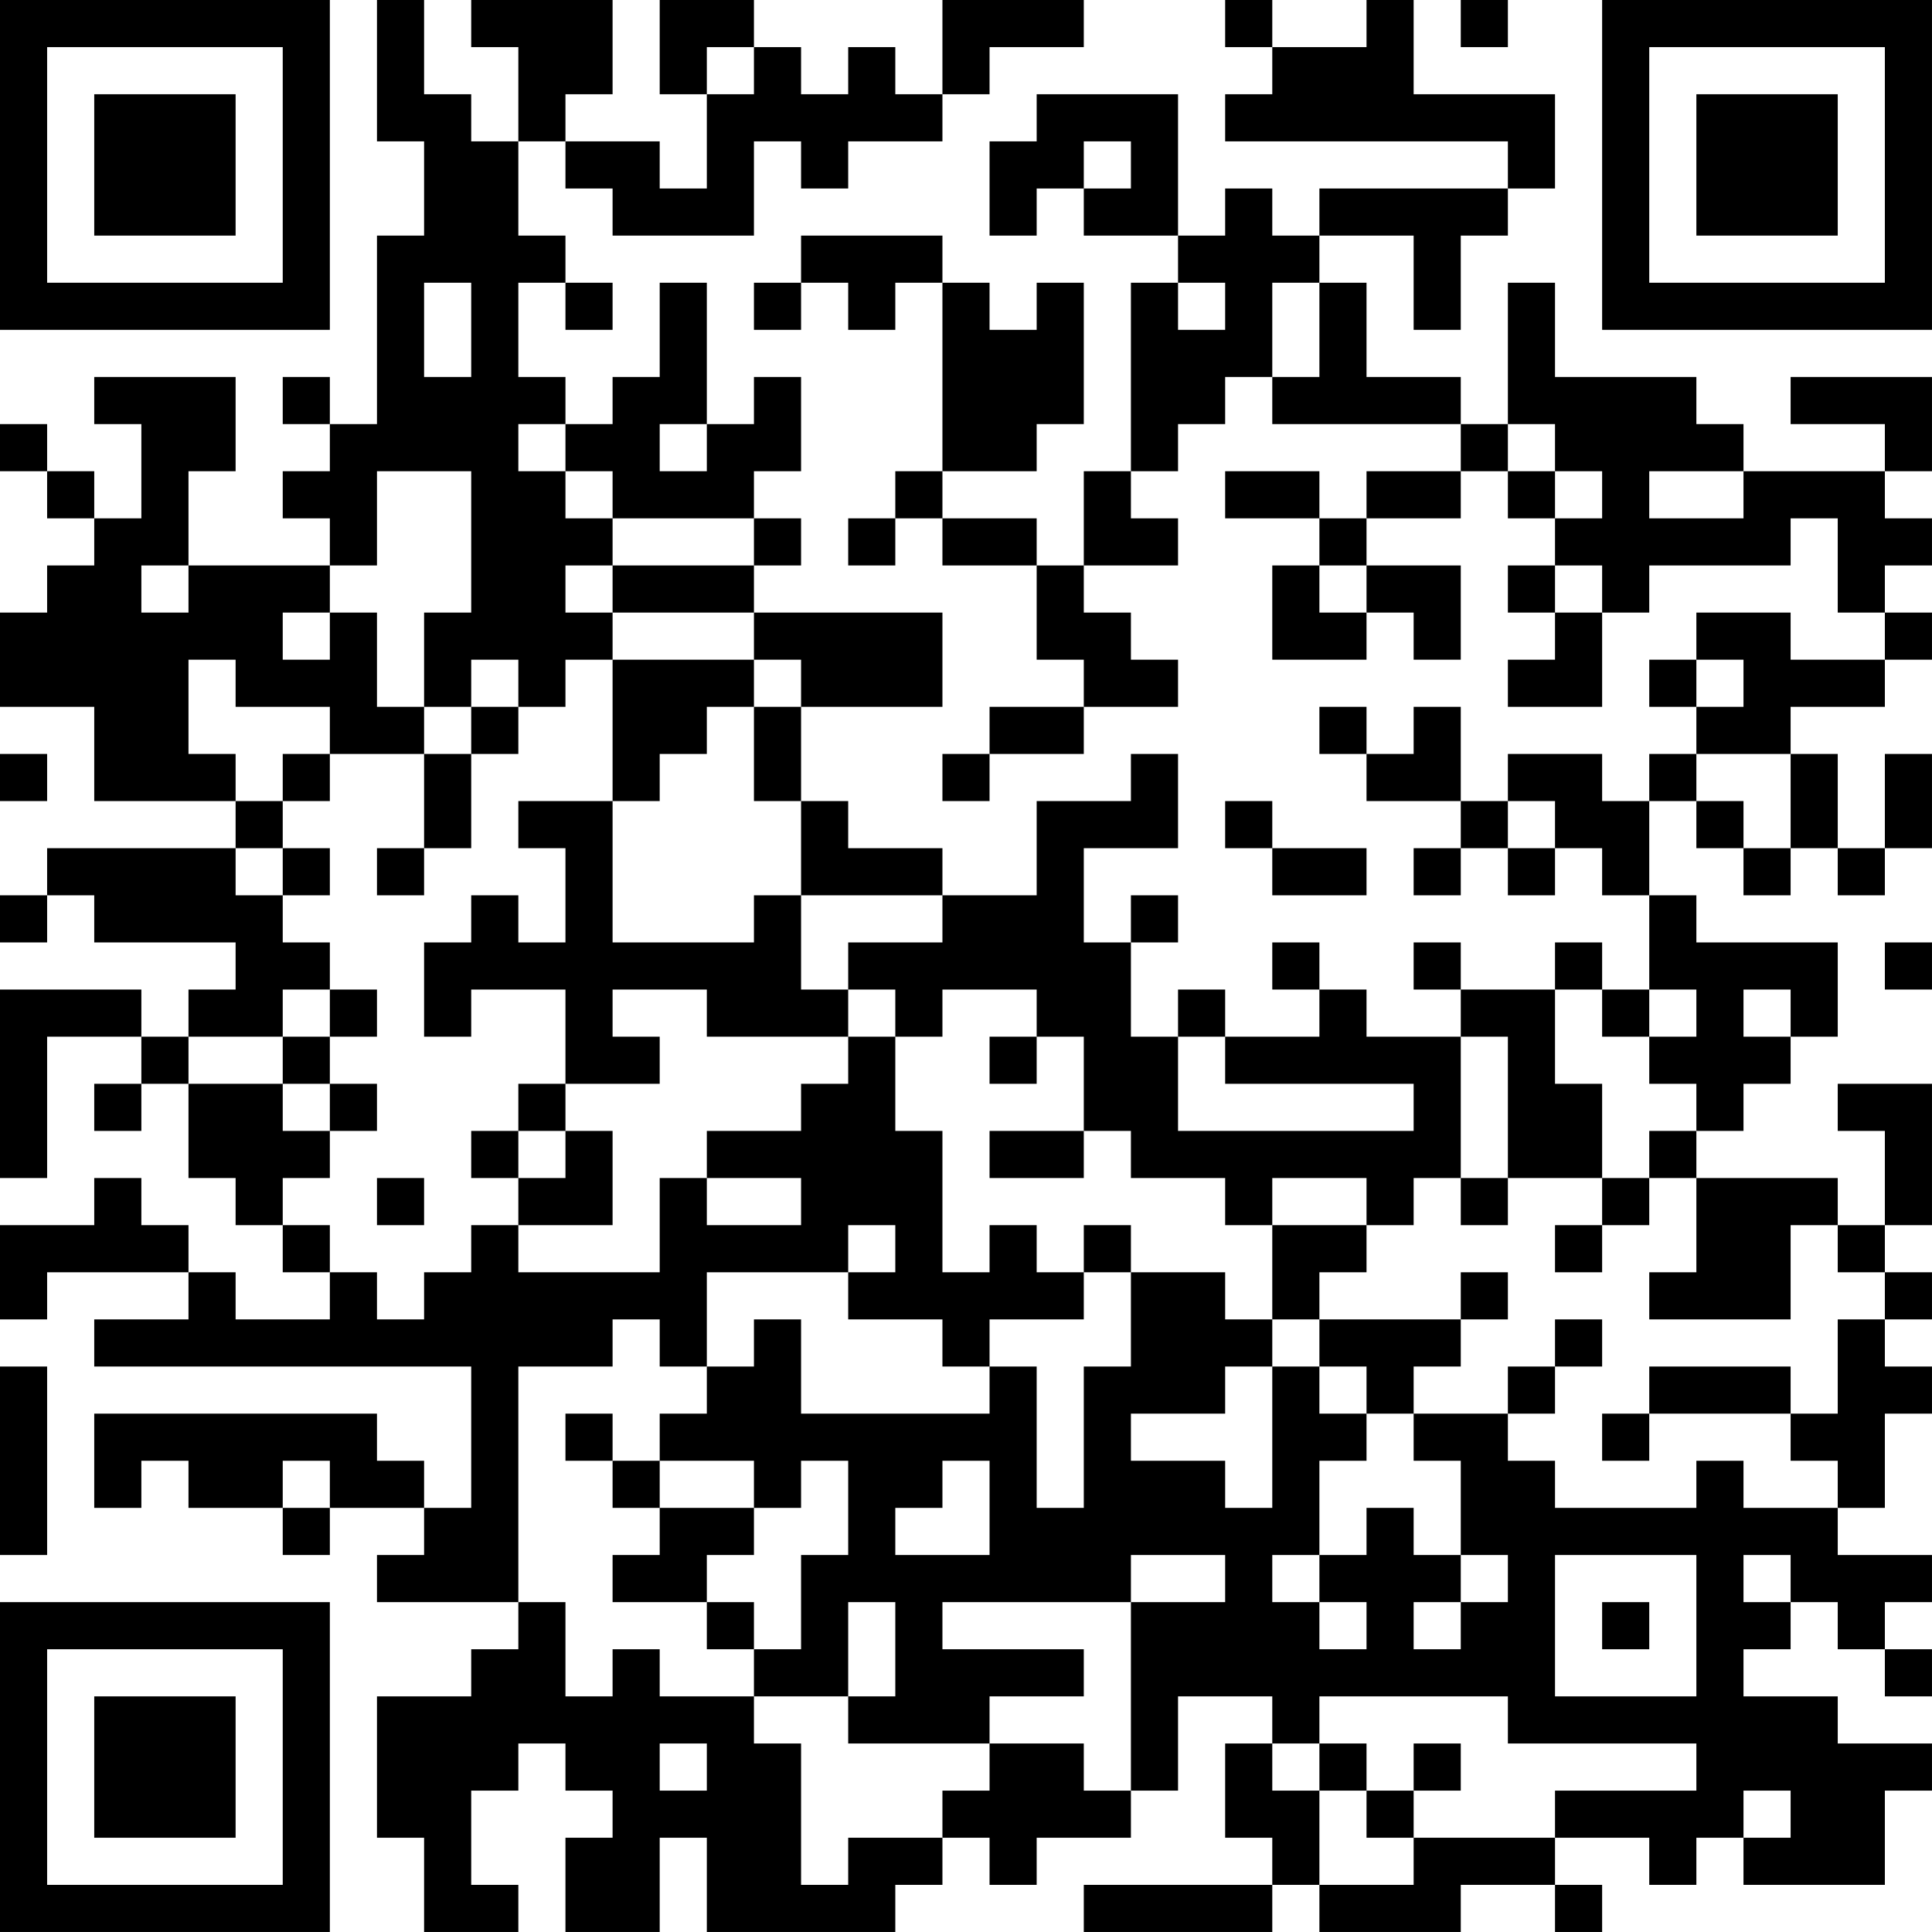 <?xml version="1.0" encoding="UTF-8"?>
<svg xmlns="http://www.w3.org/2000/svg" version="1.1" width="200" height="200" viewBox="0 0 200 200"><rect x="0" y="0" width="200" height="200" fill="#ffffff"/><g transform="scale(4.878)"><g transform="translate(0,0)"><path fill-rule="evenodd" d="M8 0L8 3L9 3L9 5L8 5L8 9L7 9L7 8L6 8L6 9L7 9L7 10L6 10L6 11L7 11L7 12L4 12L4 10L5 10L5 8L2 8L2 9L3 9L3 11L2 11L2 10L1 10L1 9L0 9L0 10L1 10L1 11L2 11L2 12L1 12L1 13L0 13L0 15L2 15L2 17L5 17L5 18L1 18L1 19L0 19L0 20L1 20L1 19L2 19L2 20L5 20L5 21L4 21L4 22L3 22L3 21L0 21L0 25L1 25L1 22L3 22L3 23L2 23L2 24L3 24L3 23L4 23L4 25L5 25L5 26L6 26L6 27L7 27L7 28L5 28L5 27L4 27L4 26L3 26L3 25L2 25L2 26L0 26L0 28L1 28L1 27L4 27L4 28L2 28L2 29L10 29L10 32L9 32L9 31L8 31L8 30L2 30L2 32L3 32L3 31L4 31L4 32L6 32L6 33L7 33L7 32L9 32L9 33L8 33L8 34L11 34L11 35L10 35L10 36L8 36L8 39L9 39L9 41L11 41L11 40L10 40L10 38L11 38L11 37L12 37L12 38L13 38L13 39L12 39L12 41L14 41L14 39L15 39L15 41L19 41L19 40L20 40L20 39L21 39L21 40L22 40L22 39L24 39L24 38L25 38L25 36L27 36L27 37L26 37L26 39L27 39L27 40L23 40L23 41L27 41L27 40L28 40L28 41L31 41L31 40L33 40L33 41L34 41L34 40L33 40L33 39L35 39L35 40L36 40L36 39L37 39L37 40L40 40L40 38L41 38L41 37L39 37L39 36L37 36L37 35L38 35L38 34L39 34L39 35L40 35L40 36L41 36L41 35L40 35L40 34L41 34L41 33L39 33L39 32L40 32L40 30L41 30L41 29L40 29L40 28L41 28L41 27L40 27L40 26L41 26L41 23L39 23L39 24L40 24L40 26L39 26L39 25L36 25L36 24L37 24L37 23L38 23L38 22L39 22L39 20L36 20L36 19L35 19L35 17L36 17L36 18L37 18L37 19L38 19L38 18L39 18L39 19L40 19L40 18L41 18L41 16L40 16L40 18L39 18L39 16L38 16L38 15L40 15L40 14L41 14L41 13L40 13L40 12L41 12L41 11L40 11L40 10L41 10L41 8L38 8L38 9L40 9L40 10L37 10L37 9L36 9L36 8L33 8L33 6L32 6L32 9L31 9L31 8L29 8L29 6L28 6L28 5L30 5L30 7L31 7L31 5L32 5L32 4L33 4L33 2L30 2L30 0L29 0L29 1L27 1L27 0L26 0L26 1L27 1L27 2L26 2L26 3L32 3L32 4L28 4L28 5L27 5L27 4L26 4L26 5L25 5L25 2L22 2L22 3L21 3L21 5L22 5L22 4L23 4L23 5L25 5L25 6L24 6L24 10L23 10L23 12L22 12L22 11L20 11L20 10L22 10L22 9L23 9L23 6L22 6L22 7L21 7L21 6L20 6L20 5L17 5L17 6L16 6L16 7L17 7L17 6L18 6L18 7L19 7L19 6L20 6L20 10L19 10L19 11L18 11L18 12L19 12L19 11L20 11L20 12L22 12L22 14L23 14L23 15L21 15L21 16L20 16L20 17L21 17L21 16L23 16L23 15L25 15L25 14L24 14L24 13L23 13L23 12L25 12L25 11L24 11L24 10L25 10L25 9L26 9L26 8L27 8L27 9L31 9L31 10L29 10L29 11L28 11L28 10L26 10L26 11L28 11L28 12L27 12L27 14L29 14L29 13L30 13L30 14L31 14L31 12L29 12L29 11L31 11L31 10L32 10L32 11L33 11L33 12L32 12L32 13L33 13L33 14L32 14L32 15L34 15L34 13L35 13L35 12L38 12L38 11L39 11L39 13L40 13L40 14L38 14L38 13L36 13L36 14L35 14L35 15L36 15L36 16L35 16L35 17L34 17L34 16L32 16L32 17L31 17L31 15L30 15L30 16L29 16L29 15L28 15L28 16L29 16L29 17L31 17L31 18L30 18L30 19L31 19L31 18L32 18L32 19L33 19L33 18L34 18L34 19L35 19L35 21L34 21L34 20L33 20L33 21L31 21L31 20L30 20L30 21L31 21L31 22L29 22L29 21L28 21L28 20L27 20L27 21L28 21L28 22L26 22L26 21L25 21L25 22L24 22L24 20L25 20L25 19L24 19L24 20L23 20L23 18L25 18L25 16L24 16L24 17L22 17L22 19L20 19L20 18L18 18L18 17L17 17L17 15L20 15L20 13L16 13L16 12L17 12L17 11L16 11L16 10L17 10L17 8L16 8L16 9L15 9L15 6L14 6L14 8L13 8L13 9L12 9L12 8L11 8L11 6L12 6L12 7L13 7L13 6L12 6L12 5L11 5L11 3L12 3L12 4L13 4L13 5L16 5L16 3L17 3L17 4L18 4L18 3L20 3L20 2L21 2L21 1L23 1L23 0L20 0L20 2L19 2L19 1L18 1L18 2L17 2L17 1L16 1L16 0L14 0L14 2L15 2L15 4L14 4L14 3L12 3L12 2L13 2L13 0L10 0L10 1L11 1L11 3L10 3L10 2L9 2L9 0ZM31 0L31 1L32 1L32 0ZM15 1L15 2L16 2L16 1ZM23 3L23 4L24 4L24 3ZM9 6L9 8L10 8L10 6ZM25 6L25 7L26 7L26 6ZM27 6L27 8L28 8L28 6ZM11 9L11 10L12 10L12 11L13 11L13 12L12 12L12 13L13 13L13 14L12 14L12 15L11 15L11 14L10 14L10 15L9 15L9 13L10 13L10 10L8 10L8 12L7 12L7 13L6 13L6 14L7 14L7 13L8 13L8 15L9 15L9 16L7 16L7 15L5 15L5 14L4 14L4 16L5 16L5 17L6 17L6 18L5 18L5 19L6 19L6 20L7 20L7 21L6 21L6 22L4 22L4 23L6 23L6 24L7 24L7 25L6 25L6 26L7 26L7 27L8 27L8 28L9 28L9 27L10 27L10 26L11 26L11 27L14 27L14 25L15 25L15 26L17 26L17 25L15 25L15 24L17 24L17 23L18 23L18 22L19 22L19 24L20 24L20 27L21 27L21 26L22 26L22 27L23 27L23 28L21 28L21 29L20 29L20 28L18 28L18 27L19 27L19 26L18 26L18 27L15 27L15 29L14 29L14 28L13 28L13 29L11 29L11 34L12 34L12 36L13 36L13 35L14 35L14 36L16 36L16 37L17 37L17 40L18 40L18 39L20 39L20 38L21 38L21 37L23 37L23 38L24 38L24 34L26 34L26 33L24 33L24 34L20 34L20 35L23 35L23 36L21 36L21 37L18 37L18 36L19 36L19 34L18 34L18 36L16 36L16 35L17 35L17 33L18 33L18 31L17 31L17 32L16 32L16 31L14 31L14 30L15 30L15 29L16 29L16 28L17 28L17 30L21 30L21 29L22 29L22 32L23 32L23 29L24 29L24 27L26 27L26 28L27 28L27 29L26 29L26 30L24 30L24 31L26 31L26 32L27 32L27 29L28 29L28 30L29 30L29 31L28 31L28 33L27 33L27 34L28 34L28 35L29 35L29 34L28 34L28 33L29 33L29 32L30 32L30 33L31 33L31 34L30 34L30 35L31 35L31 34L32 34L32 33L31 33L31 31L30 31L30 30L32 30L32 31L33 31L33 32L36 32L36 31L37 31L37 32L39 32L39 31L38 31L38 30L39 30L39 28L40 28L40 27L39 27L39 26L38 26L38 28L35 28L35 27L36 27L36 25L35 25L35 24L36 24L36 23L35 23L35 22L36 22L36 21L35 21L35 22L34 22L34 21L33 21L33 23L34 23L34 25L32 25L32 22L31 22L31 25L30 25L30 26L29 26L29 25L27 25L27 26L26 26L26 25L24 25L24 24L23 24L23 22L22 22L22 21L20 21L20 22L19 22L19 21L18 21L18 20L20 20L20 19L17 19L17 17L16 17L16 15L17 15L17 14L16 14L16 13L13 13L13 12L16 12L16 11L13 11L13 10L12 10L12 9ZM14 9L14 10L15 10L15 9ZM32 9L32 10L33 10L33 11L34 11L34 10L33 10L33 9ZM35 10L35 11L37 11L37 10ZM3 12L3 13L4 13L4 12ZM28 12L28 13L29 13L29 12ZM33 12L33 13L34 13L34 12ZM13 14L13 17L11 17L11 18L12 18L12 20L11 20L11 19L10 19L10 20L9 20L9 22L10 22L10 21L12 21L12 23L11 23L11 24L10 24L10 25L11 25L11 26L13 26L13 24L12 24L12 23L14 23L14 22L13 22L13 21L15 21L15 22L18 22L18 21L17 21L17 19L16 19L16 20L13 20L13 17L14 17L14 16L15 16L15 15L16 15L16 14ZM36 14L36 15L37 15L37 14ZM10 15L10 16L9 16L9 18L8 18L8 19L9 19L9 18L10 18L10 16L11 16L11 15ZM0 16L0 17L1 17L1 16ZM6 16L6 17L7 17L7 16ZM36 16L36 17L37 17L37 18L38 18L38 16ZM26 17L26 18L27 18L27 19L29 19L29 18L27 18L27 17ZM32 17L32 18L33 18L33 17ZM6 18L6 19L7 19L7 18ZM40 20L40 21L41 21L41 20ZM7 21L7 22L6 22L6 23L7 23L7 24L8 24L8 23L7 23L7 22L8 22L8 21ZM37 21L37 22L38 22L38 21ZM21 22L21 23L22 23L22 22ZM25 22L25 24L30 24L30 23L26 23L26 22ZM11 24L11 25L12 25L12 24ZM21 24L21 25L23 25L23 24ZM8 25L8 26L9 26L9 25ZM31 25L31 26L32 26L32 25ZM34 25L34 26L33 26L33 27L34 27L34 26L35 26L35 25ZM23 26L23 27L24 27L24 26ZM27 26L27 28L28 28L28 29L29 29L29 30L30 30L30 29L31 29L31 28L32 28L32 27L31 27L31 28L28 28L28 27L29 27L29 26ZM33 28L33 29L32 29L32 30L33 30L33 29L34 29L34 28ZM0 29L0 33L1 33L1 29ZM35 29L35 30L34 30L34 31L35 31L35 30L38 30L38 29ZM12 30L12 31L13 31L13 32L14 32L14 33L13 33L13 34L15 34L15 35L16 35L16 34L15 34L15 33L16 33L16 32L14 32L14 31L13 31L13 30ZM6 31L6 32L7 32L7 31ZM20 31L20 32L19 32L19 33L21 33L21 31ZM33 33L33 36L36 36L36 33ZM37 33L37 34L38 34L38 33ZM34 34L34 35L35 35L35 34ZM28 36L28 37L27 37L27 38L28 38L28 40L30 40L30 39L33 39L33 38L36 38L36 37L32 37L32 36ZM14 37L14 38L15 38L15 37ZM28 37L28 38L29 38L29 39L30 39L30 38L31 38L31 37L30 37L30 38L29 38L29 37ZM37 38L37 39L38 39L38 38ZM0 0L0 7L7 7L7 0ZM1 1L1 6L6 6L6 1ZM2 2L2 5L5 5L5 2ZM34 0L34 7L41 7L41 0ZM35 1L35 6L40 6L40 1ZM36 2L36 5L39 5L39 2ZM0 34L0 41L7 41L7 34ZM1 35L1 40L6 40L6 35ZM2 36L2 39L5 39L5 36Z" fill="#000000"/></g></g></svg>
